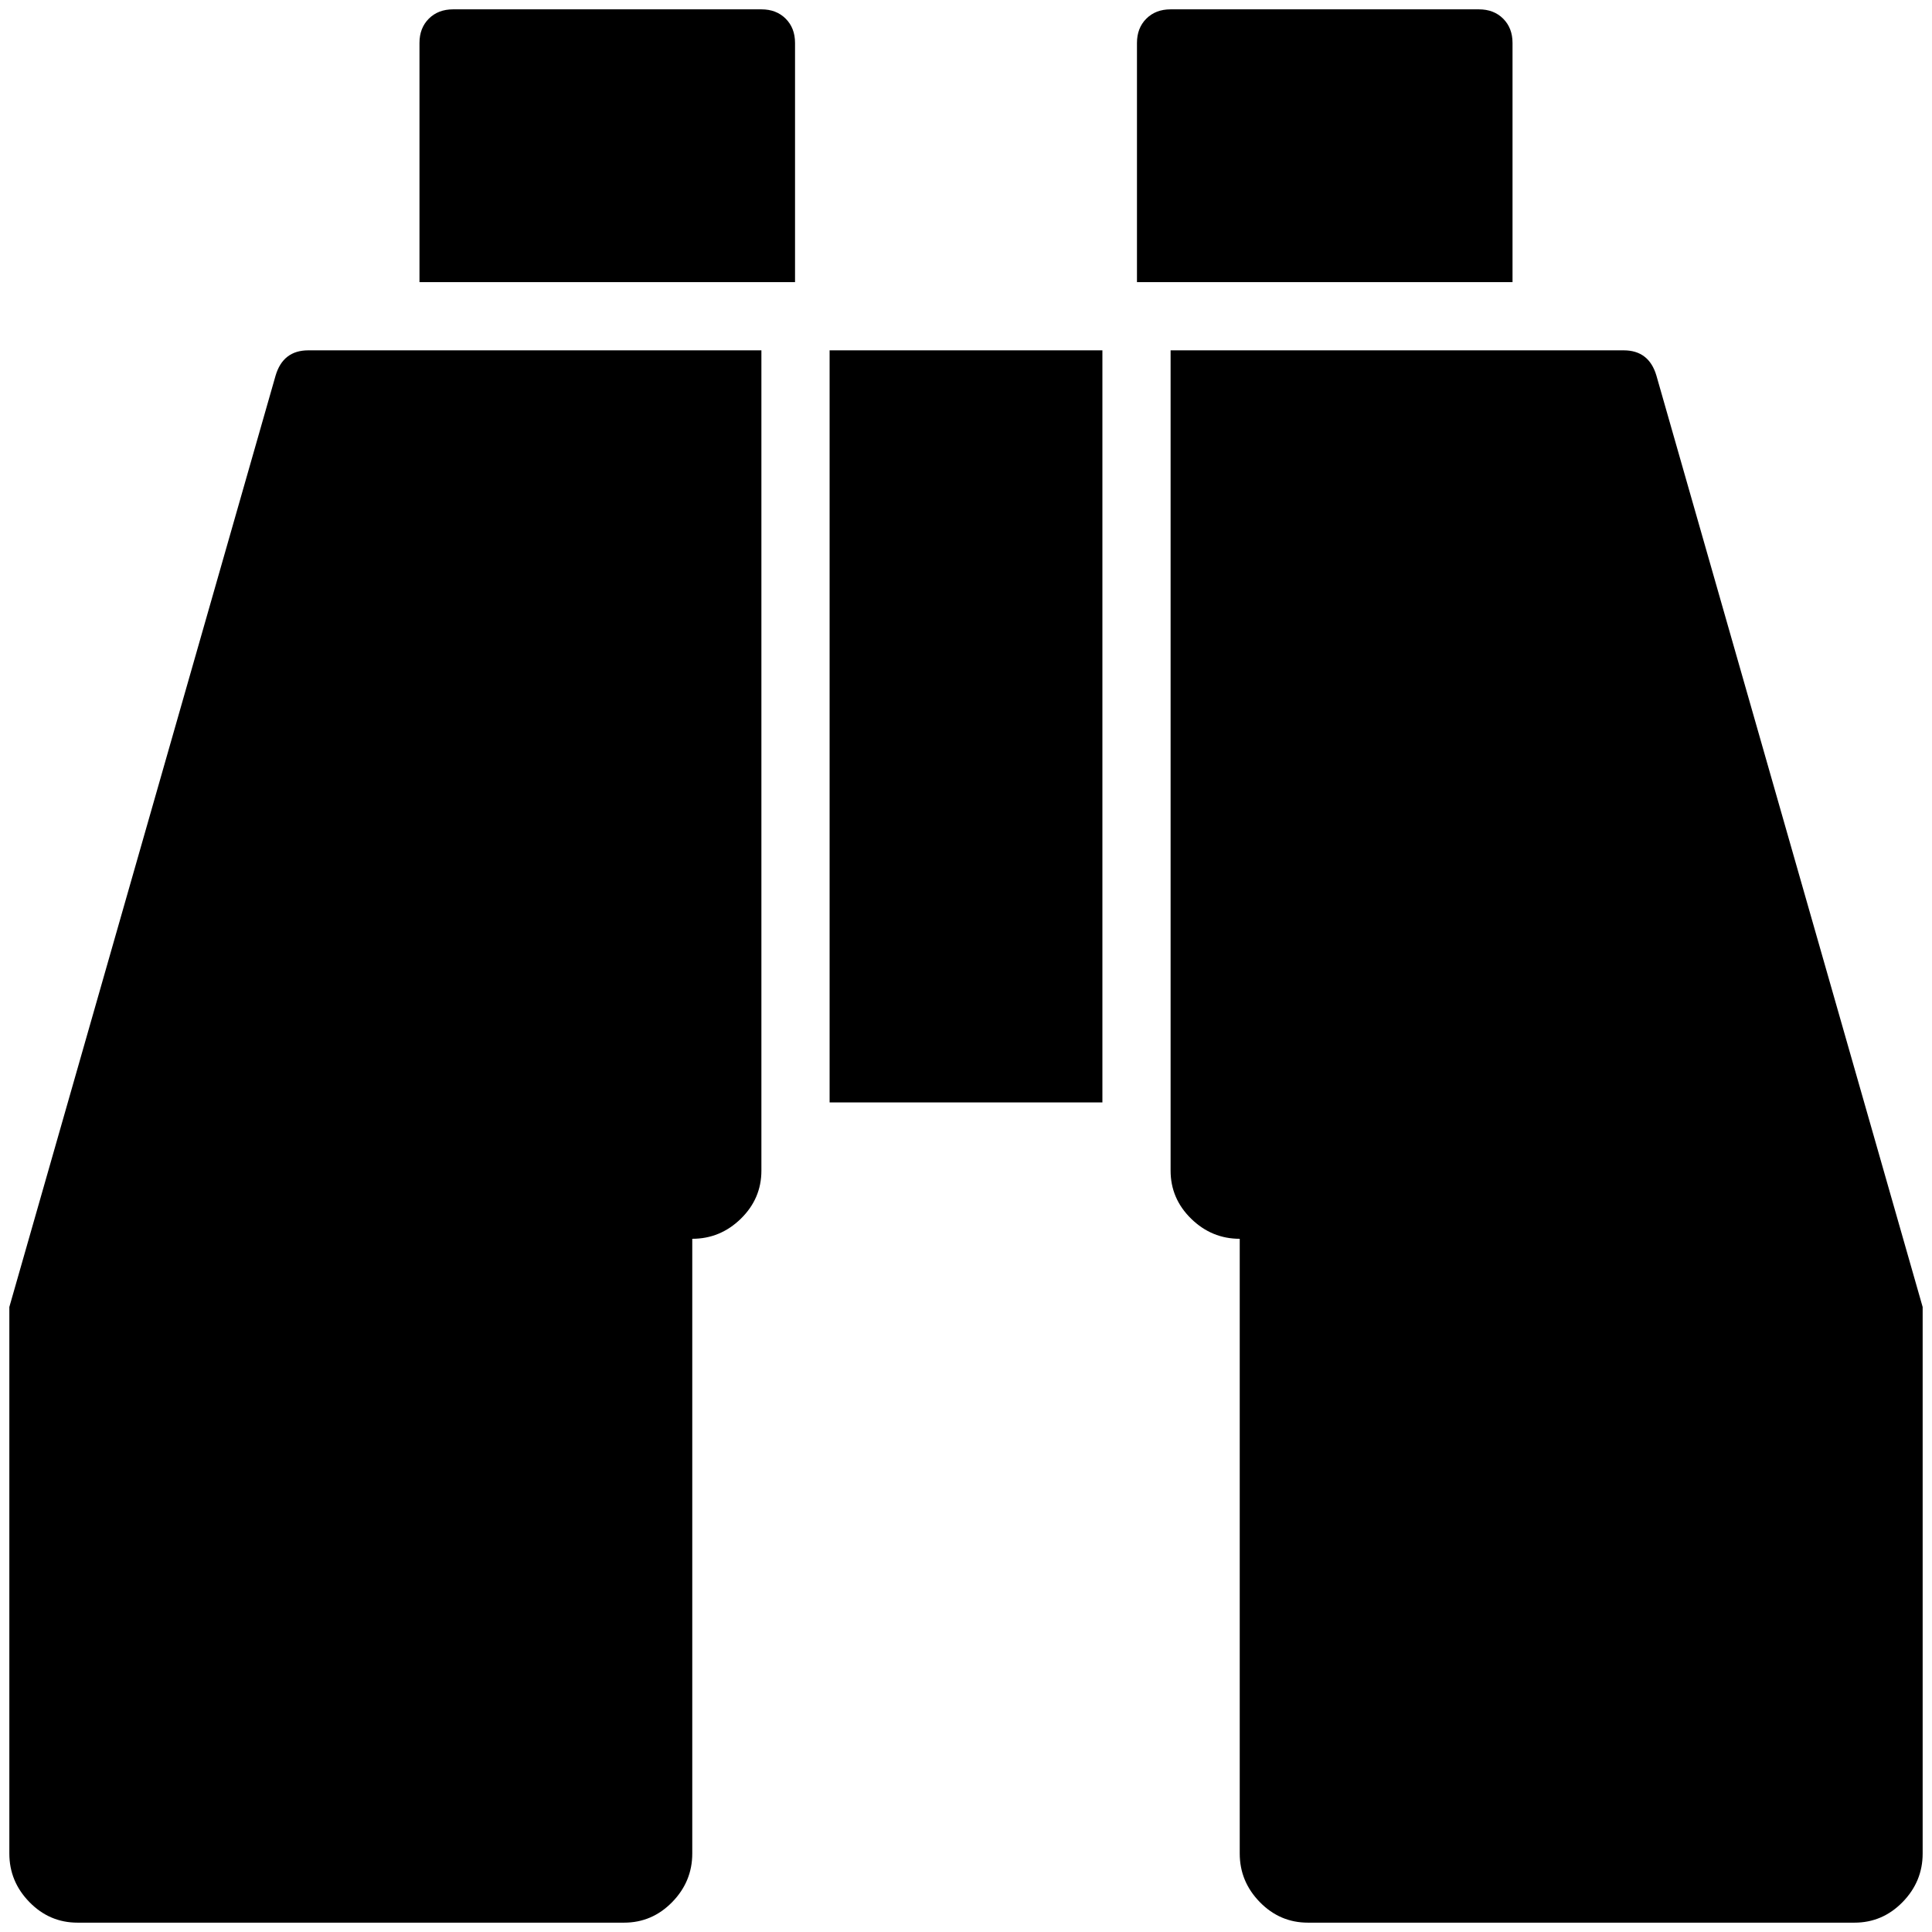 <?xml version="1.0" standalone="no"?>
<!DOCTYPE svg PUBLIC "-//W3C//DTD SVG 1.1//EN" "http://www.w3.org/Graphics/SVG/1.1/DTD/svg11.dtd" >
<svg xmlns="http://www.w3.org/2000/svg" xmlns:xlink="http://www.w3.org/1999/xlink" version="1.1" width="2048" height="2048" viewBox="-10 0 2068 2048">
   <path fill="currentColor"
d="M805 365v878q0 30 -22 51.5t-52 21.5v658q0 30 -21.5 52t-51.5 22h-585q-30 0 -51.5 -22t-21.5 -52v-585l285 -997q8 -27 35 -27h485zM1170 365v805h-292v-805h292zM2048 1389v585q0 30 -21.5 52t-51.5 22h-585q-30 0 -51.5 -22t-21.5 -52v-658q-30 0 -52 -21.5
t-22 -51.5v-878h485q27 0 35 27zM841 36v256h-402v-256q0 -16 10 -26t26 -10h330q16 0 26 10t10 26zM1609 36v256h-402v-256q0 -16 10 -26t26 -10h330q16 0 26 10t10 26z" />
</svg>
